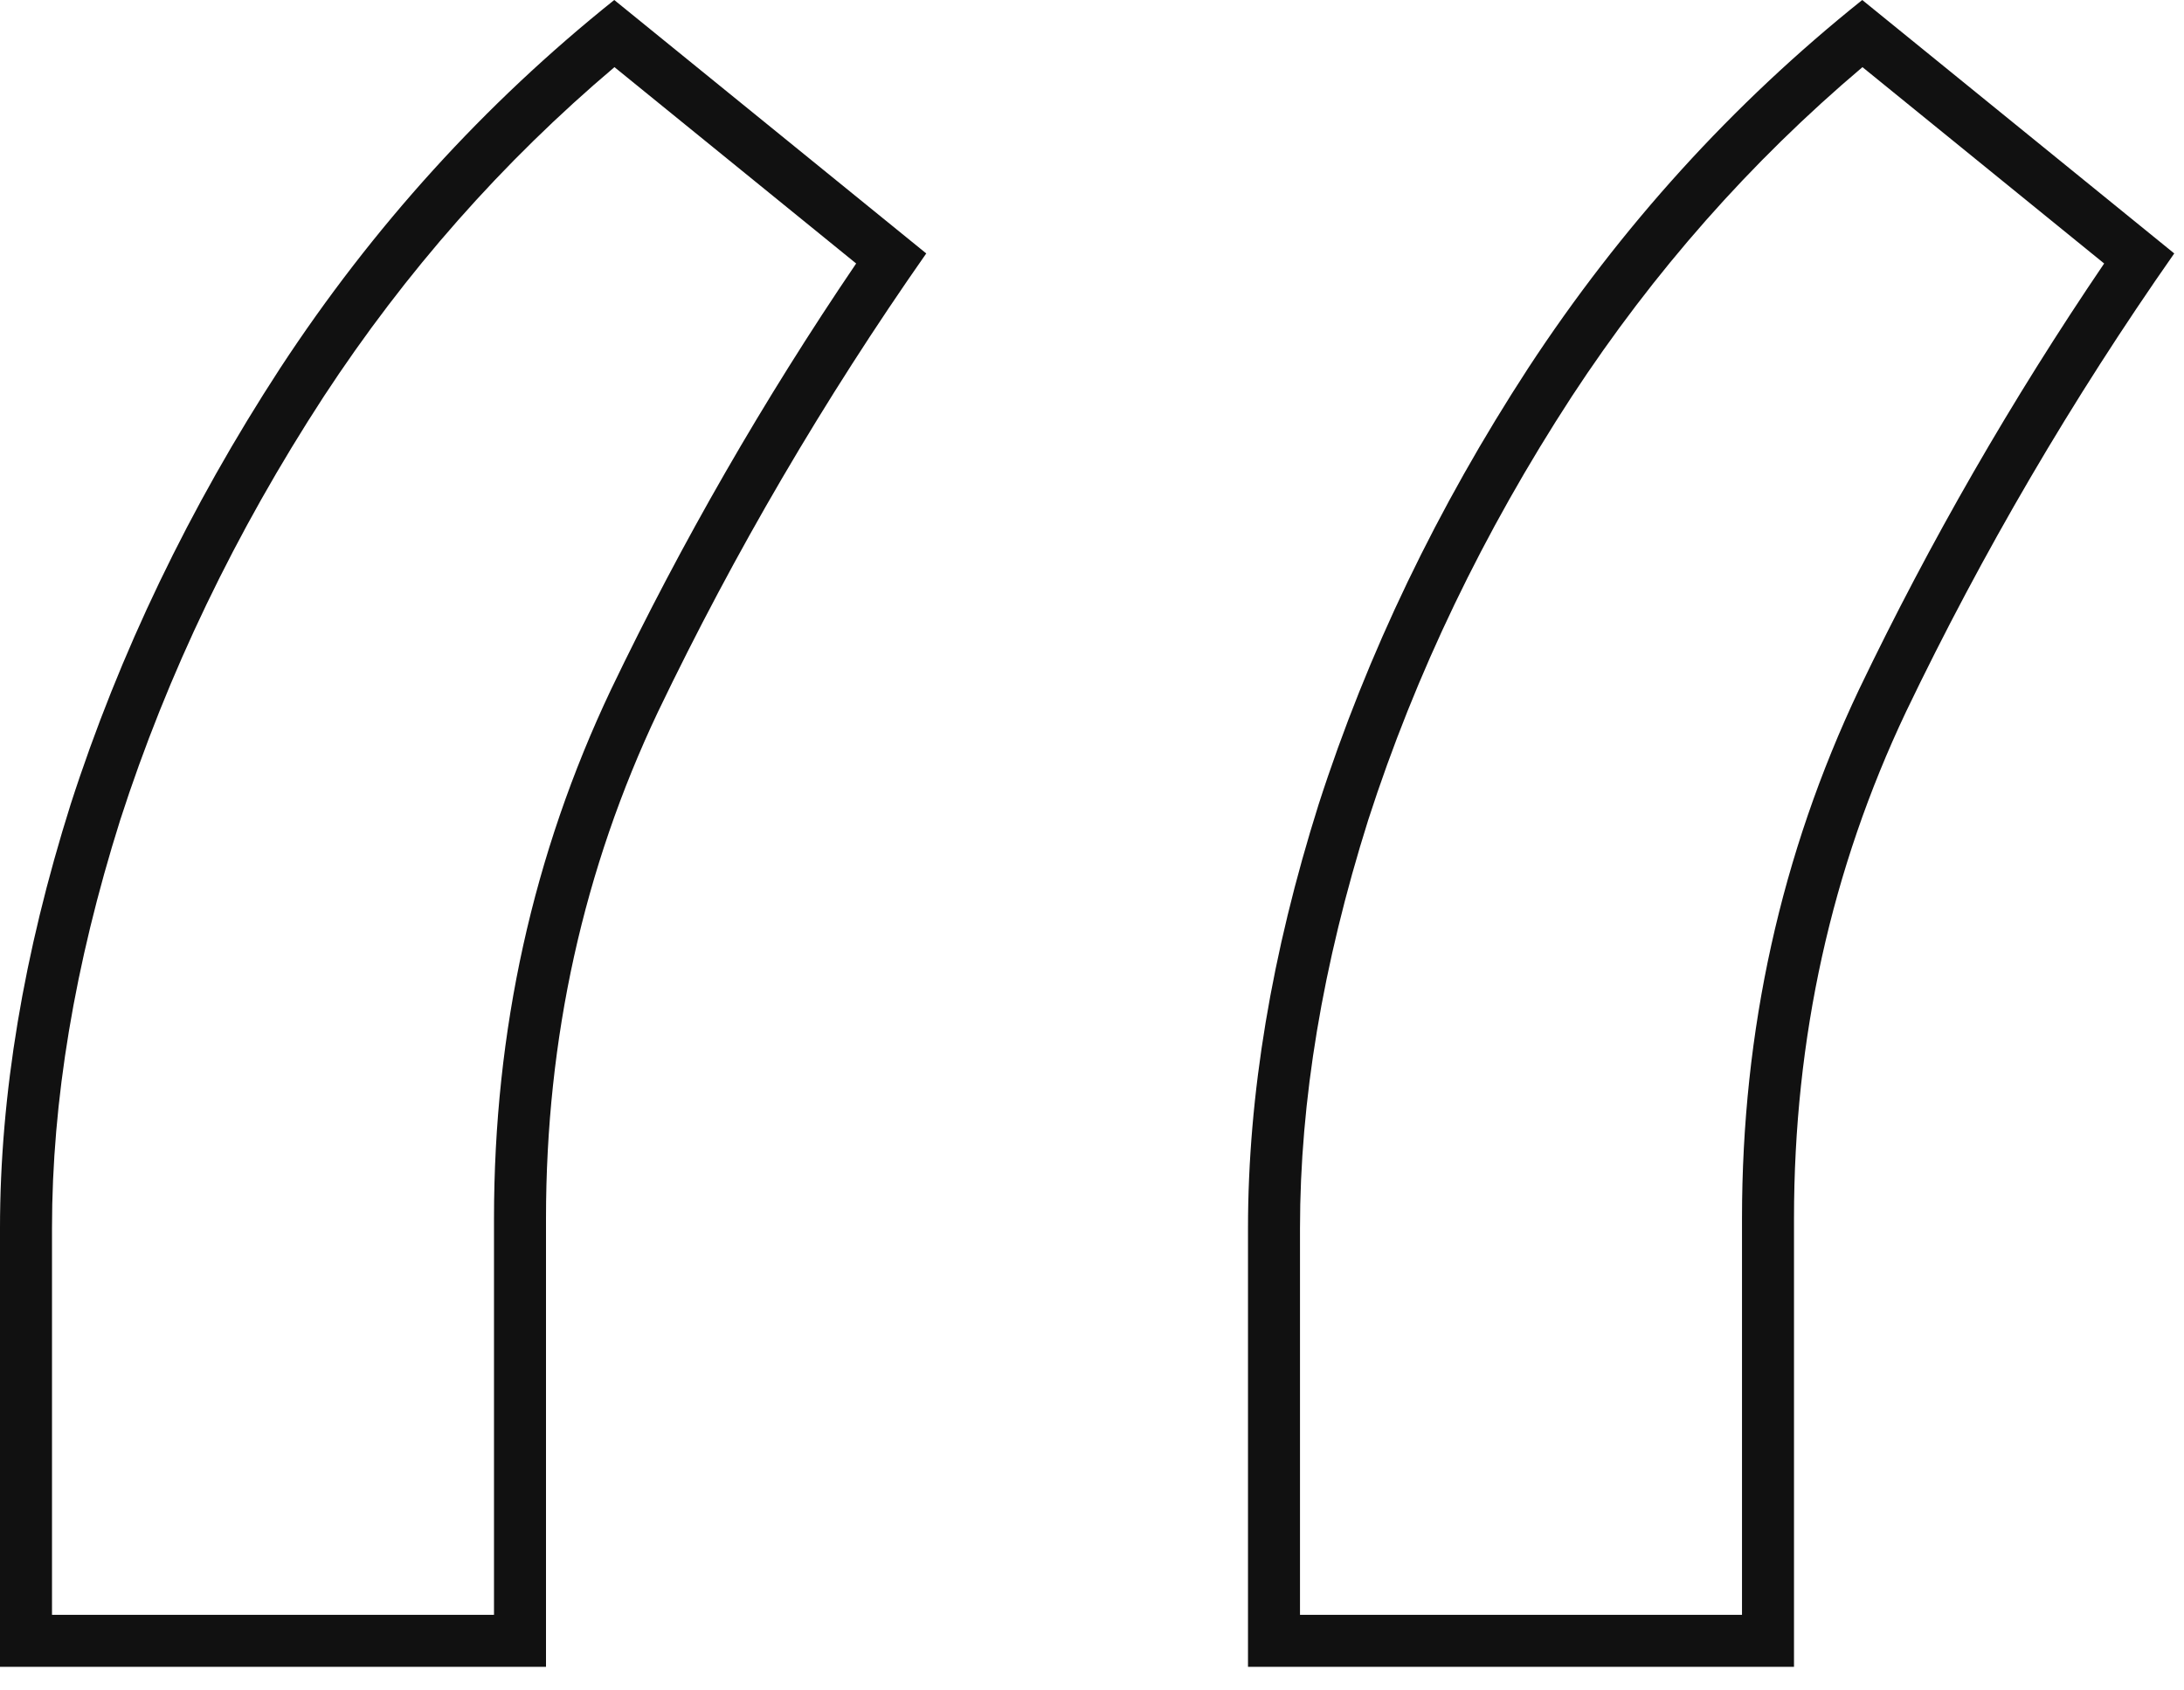 <svg width="84" height="65" viewBox="0 0 84 65" fill="none" xmlns="http://www.w3.org/2000/svg">
<path fill-rule="evenodd" clip-rule="evenodd" d="M25.312 27.375C28.25 21.25 31.688 15.375 35.625 9.75L23.625 0C18.625 4 14.344 8.719 10.781 14.156C7.281 19.531 4.594 25.125 2.719 30.938C0.906 36.688 0 42.125 0 47.25V64.125H21V46.875C21 39.938 22.438 33.438 25.312 27.375ZM19 62.125V46.875C19 39.651 20.499 32.858 23.505 26.518L23.509 26.51C26.228 20.84 29.369 15.383 32.929 10.137L23.633 2.583C19.33 6.224 15.605 10.444 12.455 15.25C9.049 20.482 6.442 25.913 4.624 31.545C2.864 37.132 2 42.363 2 47.25V62.125H19ZM73.312 27.375C76.25 21.25 79.688 15.375 83.625 9.75L71.625 0C66.625 4 62.344 8.719 58.781 14.156C55.281 19.531 52.594 25.125 50.719 30.938C48.906 36.688 48 42.125 48 47.25V64.125H69V46.875C69 39.938 70.438 33.438 73.312 27.375ZM67 62.125V46.875C67 39.651 68.499 32.858 71.505 26.518L71.509 26.51C74.228 20.84 77.369 15.383 80.929 10.137L71.633 2.583C67.33 6.223 63.605 10.443 60.456 15.249C57.05 20.481 54.442 25.912 52.624 31.545C50.864 37.132 50 42.363 50 47.25V62.125H67Z" fill="#111111"/>
</svg>
